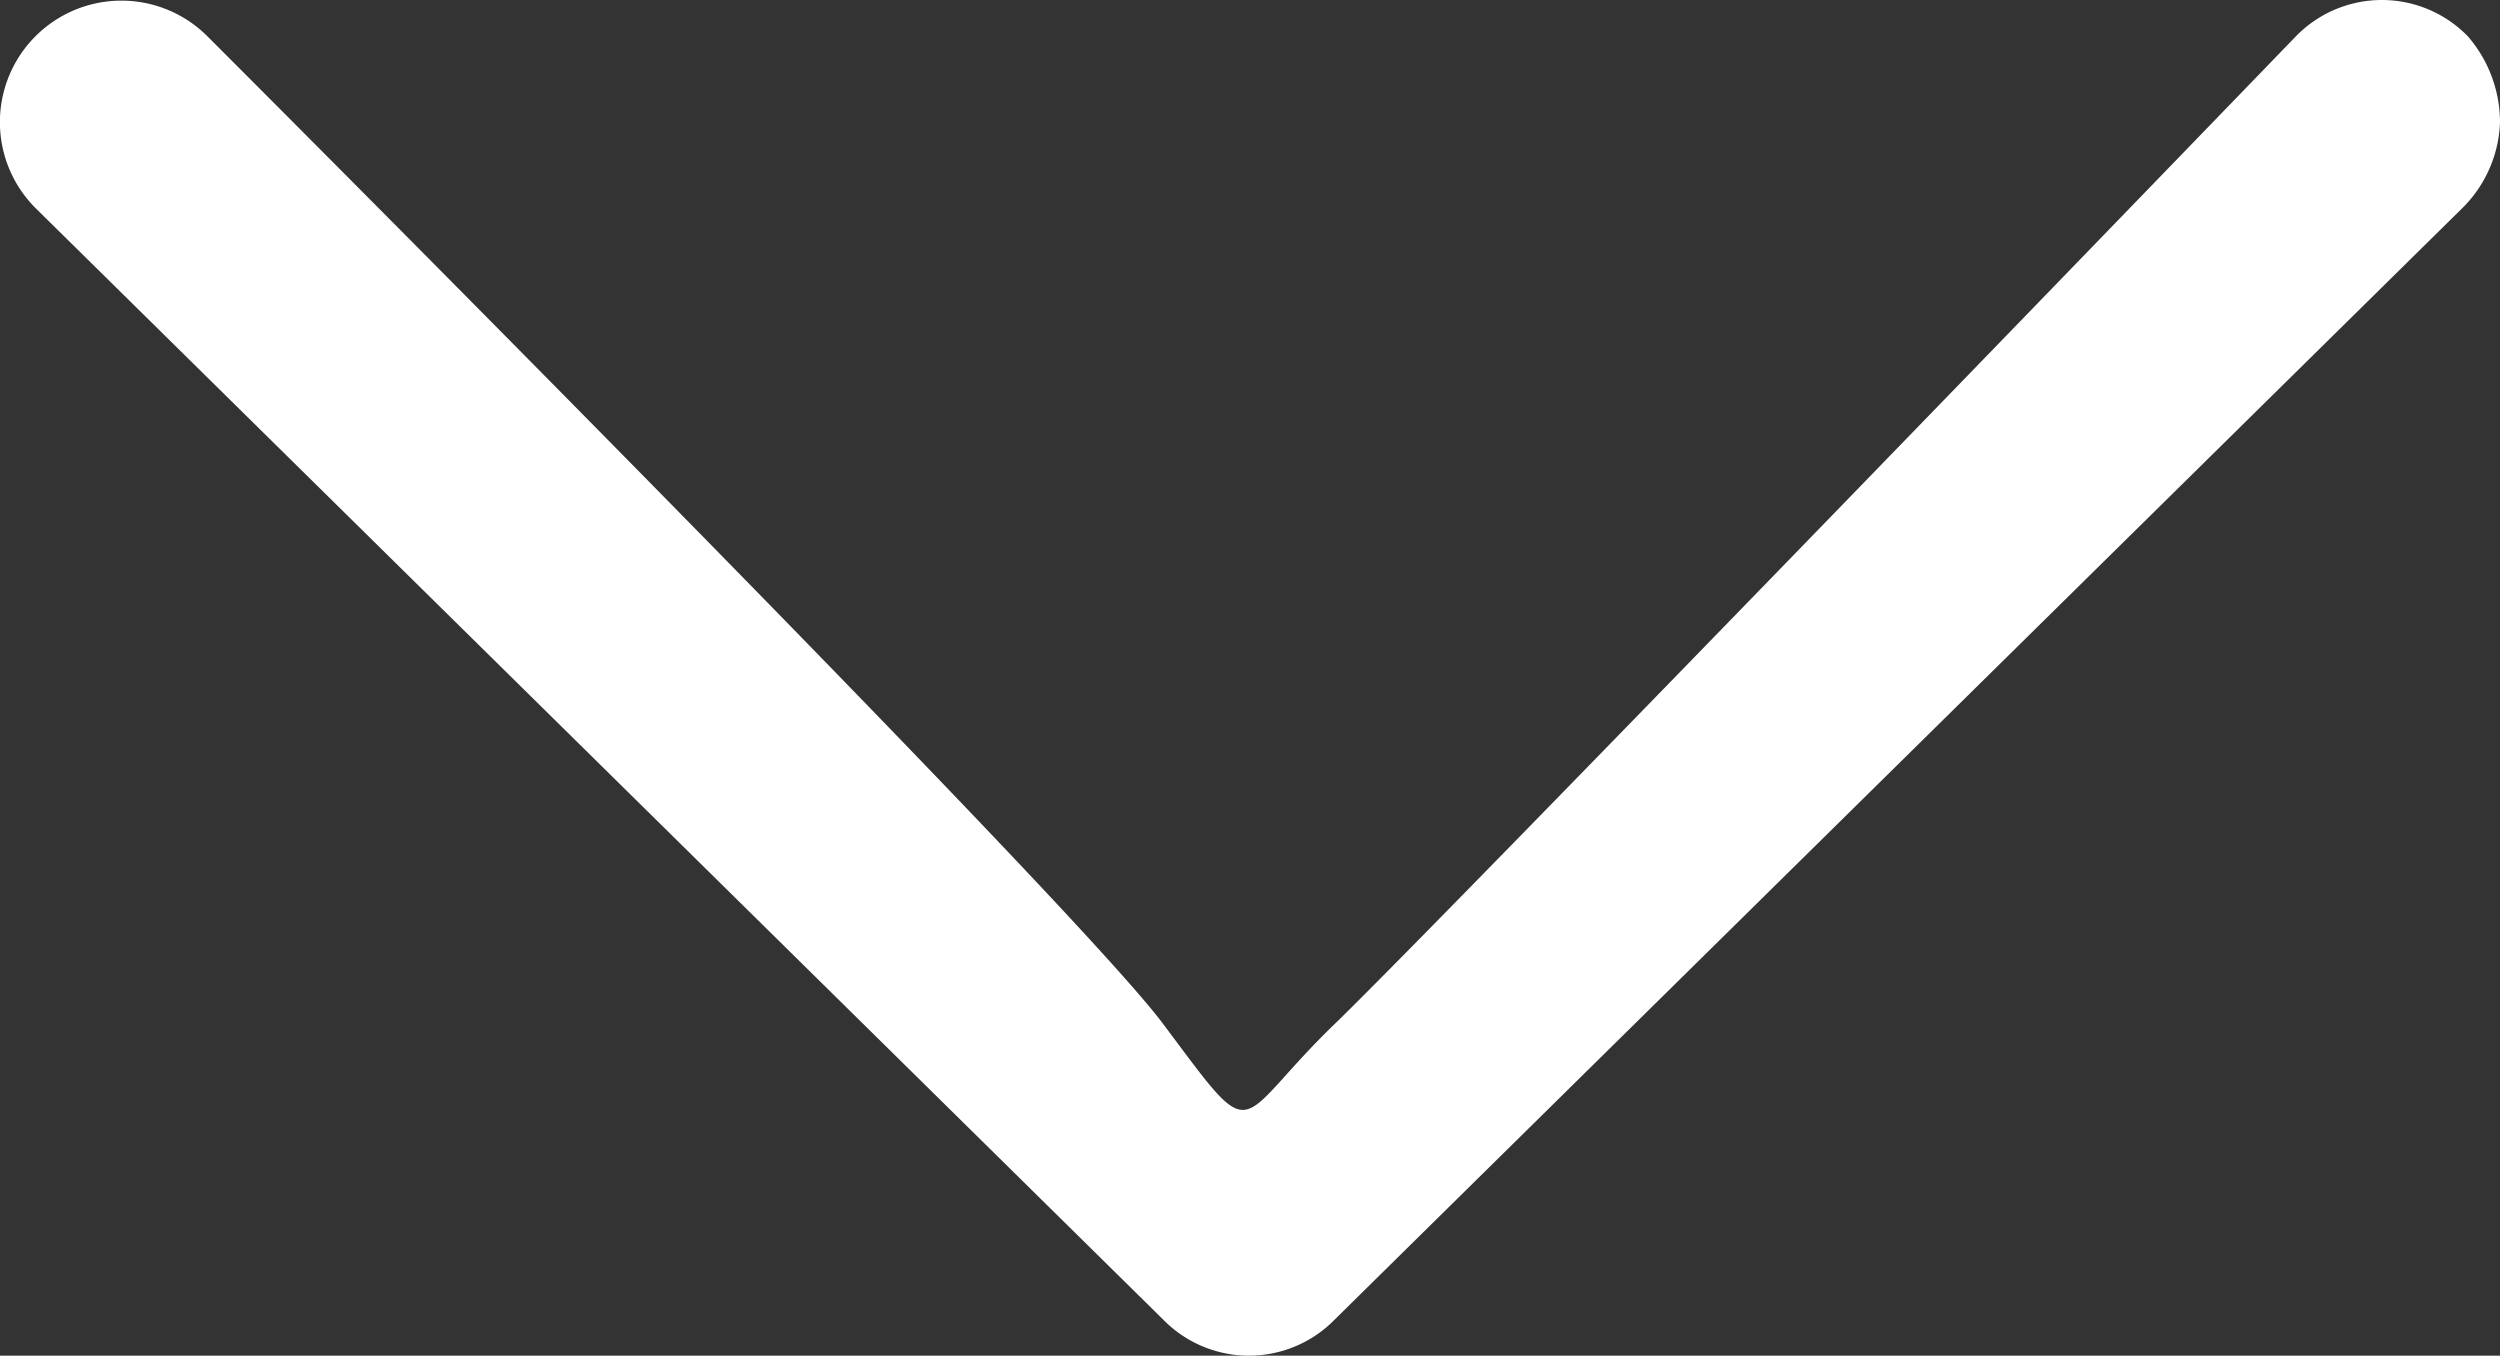 <svg xmlns="http://www.w3.org/2000/svg" width="86.118" height="46.699" viewBox="0 0 86.118 46.699">
    <rect x="0" y="0" width="86.118" height="46.699" fill="#333333" stroke="none"/>
    <path id="arrow-left"
        d="M17.158,48.7c4.426-3.311,34.018-32.921,34.018-32.921a4.185,4.185,0,1,0-5.919-5.919L6.973,48.7a4.132,4.132,0,0,0,0,5.918L45.258,93.46a4.365,4.365,0,0,0,2.959,1.295,4.535,4.535,0,0,0,2.959-1.11,4.132,4.132,0,0,0,0-5.918S20.613,58.2,17.158,54.621,12.731,52.013,17.158,48.7Z"
        transform="translate(-8.637 52.424) rotate(-90)" fill="#fff" />
</svg>  